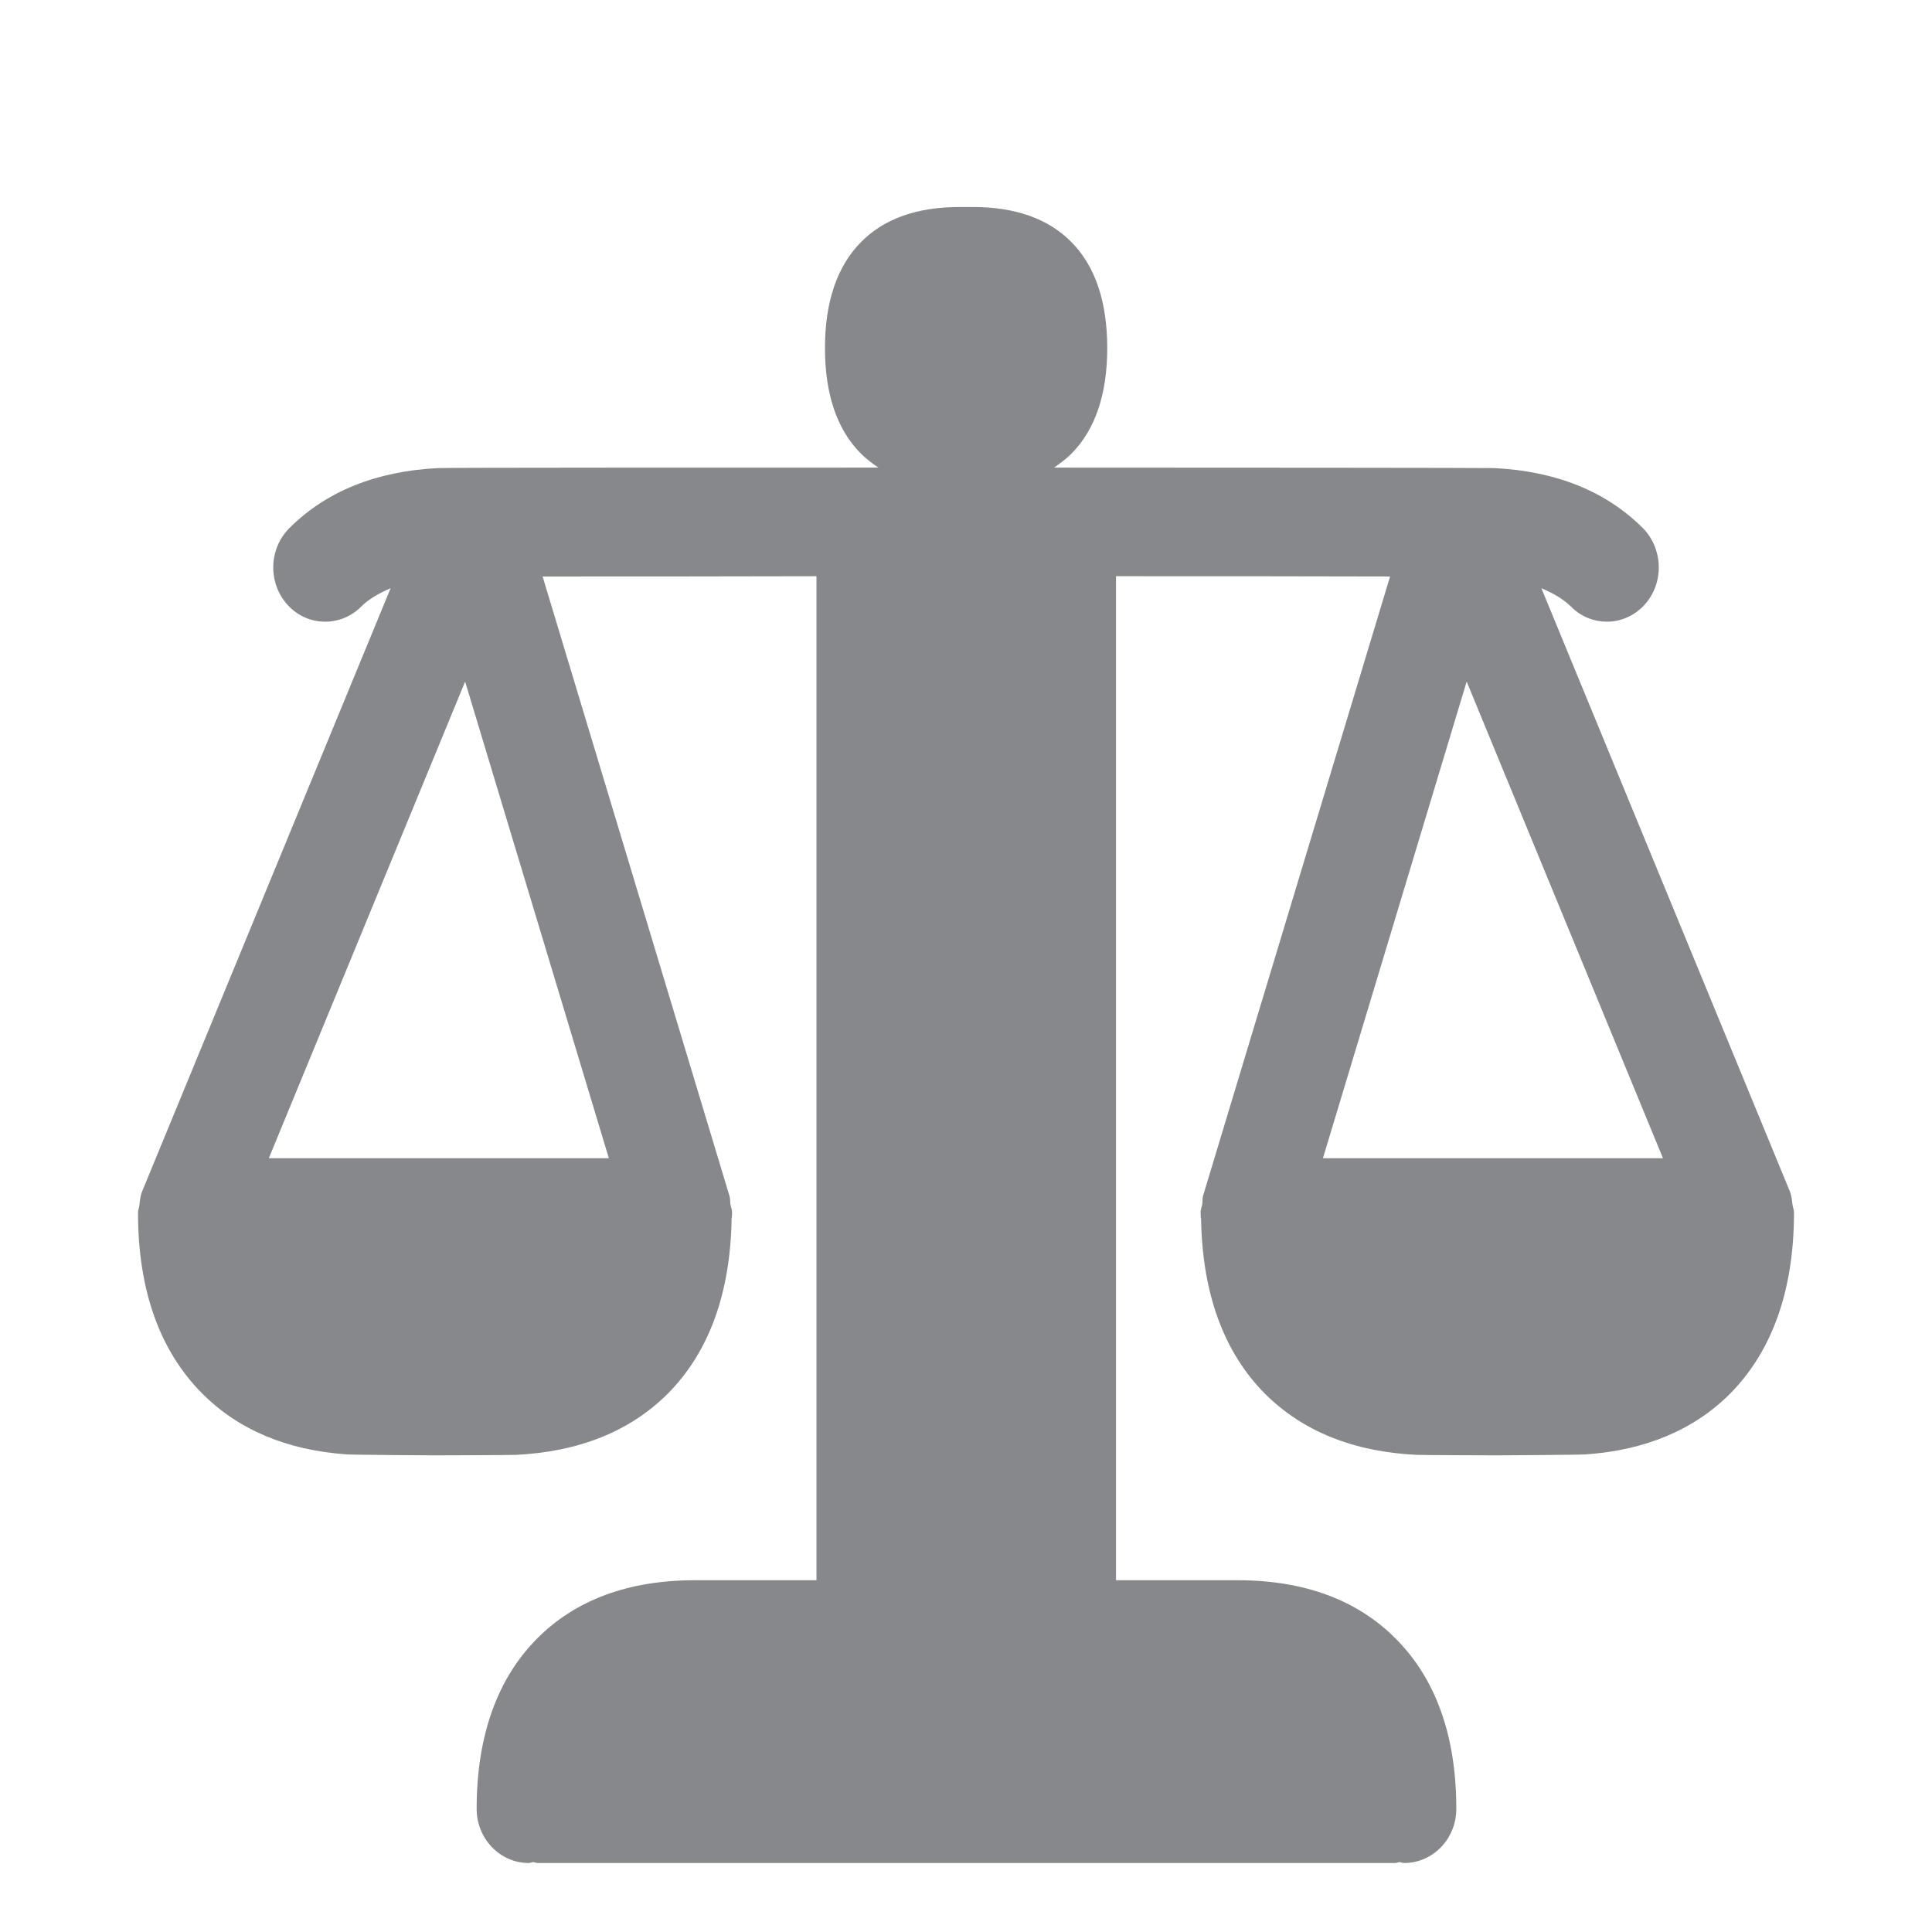 <svg width="28" height="28" viewBox="0 0 28 28" fill="none" xmlns="http://www.w3.org/2000/svg">
<path fill-rule="evenodd" clip-rule="evenodd" d="M21.256 9.878L24.101 16.786H19.173L21.256 9.878ZM8.824 16.786H3.896L6.741 9.878L8.824 16.786ZM26 17.571C26 17.537 25.986 17.506 25.98 17.469C25.969 17.397 25.966 17.329 25.939 17.264L22.339 8.525C22.503 8.594 22.653 8.679 22.769 8.792C22.913 8.939 23.104 9.01 23.288 9.01C23.486 9.01 23.684 8.928 23.831 8.768C24.118 8.457 24.108 7.958 23.811 7.655C23.278 7.122 22.554 6.828 21.656 6.784C21.584 6.78 17.591 6.777 15.276 6.777C15.364 6.715 15.45 6.654 15.528 6.575C15.873 6.227 16.047 5.711 16.047 5.046C16.047 4.373 15.873 3.857 15.528 3.509C15.197 3.171 14.716 3 14.101 3C14.094 3 14.087 3 14.084 3.003V3H13.906C13.288 3 12.81 3.171 12.478 3.509C12.133 3.857 11.956 4.373 11.956 5.046C11.956 5.711 12.13 6.227 12.478 6.575C12.554 6.651 12.639 6.715 12.731 6.777C10.412 6.777 6.42 6.777 6.348 6.784C5.453 6.828 4.725 7.122 4.193 7.655C3.892 7.955 3.882 8.454 4.169 8.768C4.319 8.932 4.517 9.01 4.712 9.01C4.9 9.01 5.088 8.939 5.234 8.792C5.347 8.679 5.501 8.594 5.661 8.525L2.061 17.264C2.034 17.329 2.027 17.401 2.02 17.469C2.017 17.503 2 17.537 2 17.571V17.575C2 18.695 2.314 19.576 2.929 20.194C3.452 20.72 4.155 21.017 5.023 21.078C5.122 21.085 6.198 21.092 6.3 21.092C6.372 21.092 7.403 21.089 7.475 21.085C8.39 21.041 9.131 20.744 9.678 20.198C10.279 19.593 10.586 18.736 10.603 17.66C10.603 17.653 10.603 17.647 10.607 17.64C10.607 17.616 10.61 17.595 10.61 17.575C10.61 17.53 10.593 17.493 10.586 17.452C10.579 17.414 10.586 17.377 10.573 17.336L7.864 8.355C8.978 8.355 10.525 8.355 11.833 8.351V22.902H10.071C9.104 22.902 8.336 23.189 7.779 23.752C7.202 24.336 6.908 25.166 6.908 26.215C6.908 26.648 7.246 27 7.663 27C7.683 27 7.707 26.99 7.728 26.986C7.752 26.99 7.769 27 7.793 27H20.218C20.238 27 20.262 26.99 20.283 26.986C20.306 26.99 20.324 27 20.351 27C20.768 27 21.106 26.648 21.106 26.215C21.106 25.163 20.812 24.336 20.231 23.752C19.675 23.189 18.903 22.902 17.936 22.902H16.174V8.351C17.482 8.351 19.029 8.351 20.146 8.355L17.434 17.336C17.424 17.377 17.431 17.414 17.424 17.452C17.417 17.493 17.4 17.53 17.4 17.575C17.4 17.595 17.403 17.616 17.403 17.64C17.403 17.647 17.403 17.653 17.407 17.66C17.424 18.736 17.731 19.593 18.332 20.198C18.879 20.744 19.617 21.041 20.532 21.085C20.604 21.089 21.635 21.092 21.703 21.092C21.809 21.092 22.885 21.085 22.984 21.078C23.852 21.017 24.555 20.72 25.078 20.194C25.689 19.573 26 18.692 26 17.571Z" fill="#86888C"/>
</svg>
